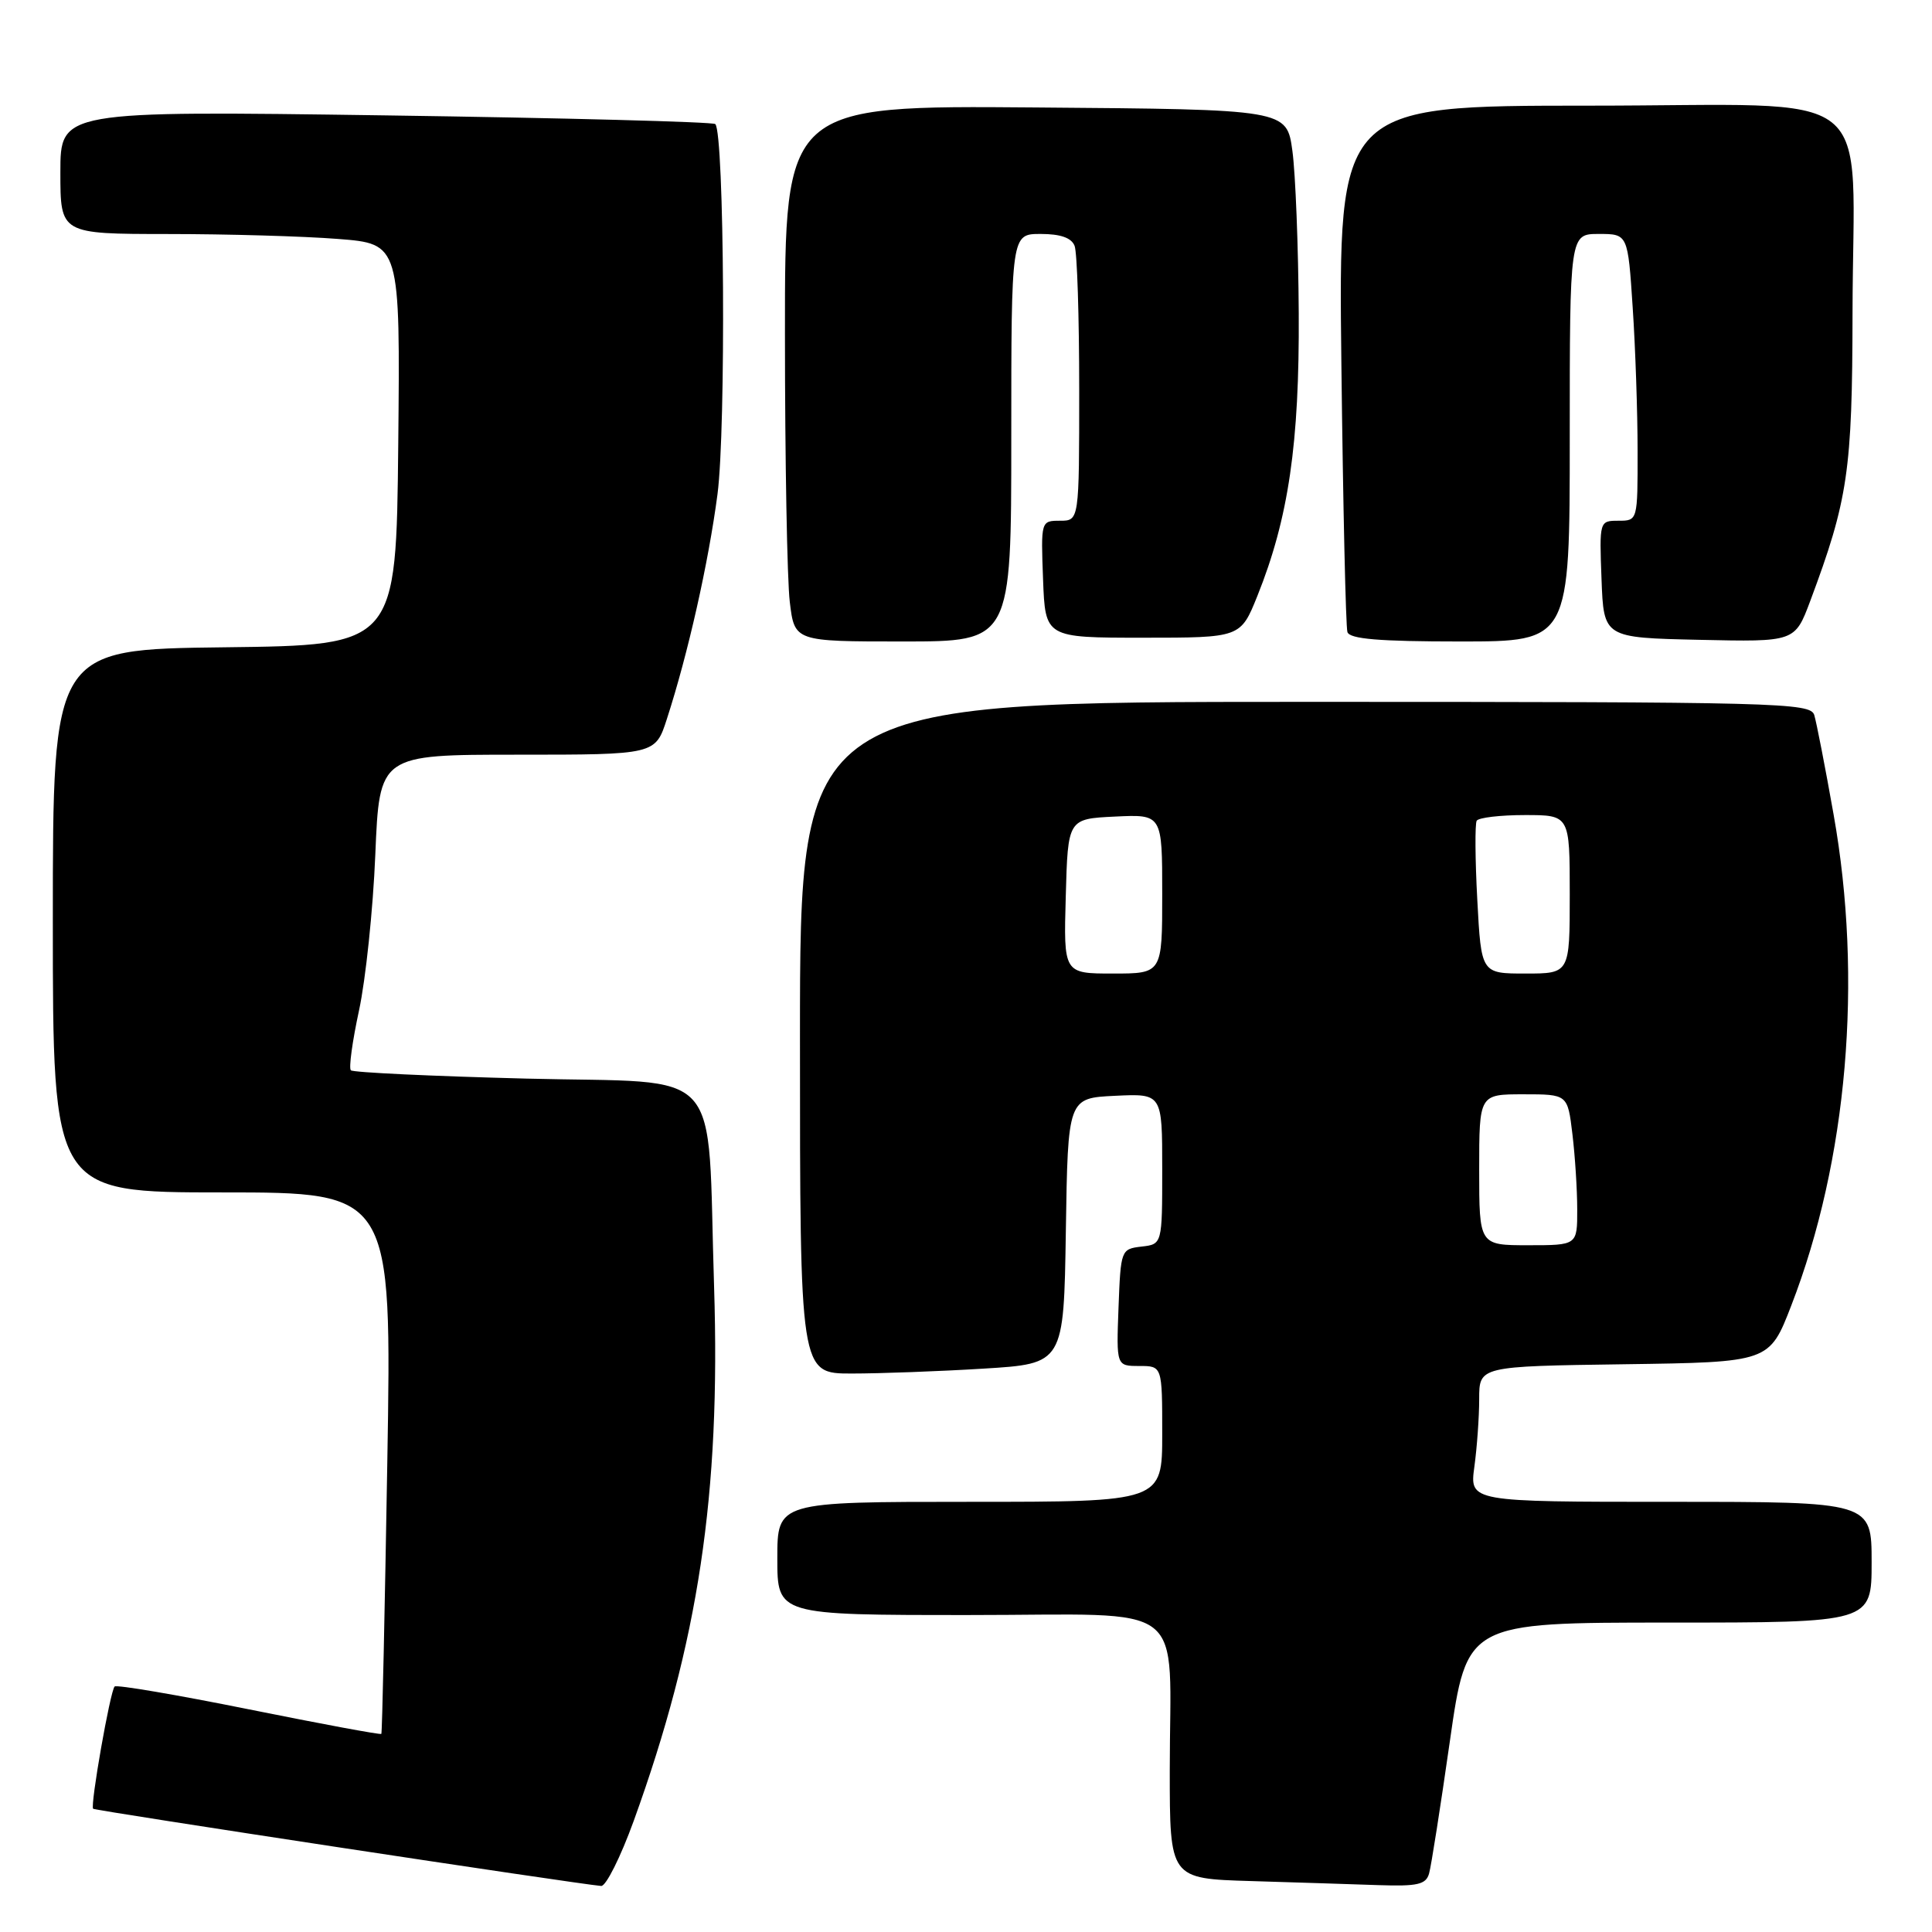 <?xml version="1.0" encoding="UTF-8" standalone="no"?>
<!DOCTYPE svg PUBLIC "-//W3C//DTD SVG 1.1//EN" "http://www.w3.org/Graphics/SVG/1.1/DTD/svg11.dtd" >
<svg xmlns="http://www.w3.org/2000/svg" xmlns:xlink="http://www.w3.org/1999/xlink" version="1.1" viewBox="0 0 256 256">
 <g >
 <path fill="currentColor"
d=" M 83.97 241.28 C 92.56 217.54 95.49 198.01 94.62 170.50 C 93.66 140.58 96.38 143.60 69.74 142.92 C 57.24 142.60 46.78 142.11 46.49 141.82 C 46.20 141.53 46.69 137.97 47.57 133.90 C 48.45 129.83 49.43 120.54 49.73 113.25 C 50.28 100.00 50.28 100.00 68.56 100.00 C 86.84 100.00 86.84 100.00 88.37 95.25 C 91.18 86.58 93.87 74.61 95.07 65.50 C 96.21 56.83 95.98 17.65 94.78 16.44 C 94.48 16.15 74.84 15.63 51.12 15.29 C 8.00 14.68 8.00 14.68 8.00 22.84 C 8.00 31.00 8.00 31.00 22.25 31.01 C 30.09 31.01 40.22 31.30 44.77 31.66 C 53.03 32.30 53.03 32.30 52.77 58.90 C 52.50 85.50 52.50 85.50 29.75 85.77 C 7.00 86.04 7.00 86.04 7.00 122.02 C 7.00 158.00 7.00 158.00 29.46 158.00 C 51.92 158.00 51.92 158.00 51.32 193.75 C 50.99 213.41 50.64 229.61 50.53 229.75 C 50.42 229.89 42.53 228.42 33.00 226.50 C 23.47 224.58 15.45 223.21 15.19 223.47 C 14.60 224.06 11.93 239.26 12.34 239.67 C 12.60 239.93 76.32 249.61 79.66 249.90 C 80.29 249.95 82.23 246.08 83.97 241.28 Z  M 189.36 248.25 C 189.64 247.29 190.87 239.41 192.11 230.75 C 194.36 215.00 194.36 215.00 221.18 215.00 C 248.00 215.00 248.00 215.00 248.00 207.00 C 248.00 199.00 248.00 199.00 221.36 199.00 C 194.73 199.00 194.73 199.00 195.36 194.36 C 195.71 191.81 196.00 187.77 196.00 185.38 C 196.00 181.04 196.00 181.04 215.23 180.77 C 234.45 180.50 234.45 180.50 237.35 173.00 C 244.80 153.75 246.86 129.80 242.96 107.92 C 241.85 101.64 240.69 95.71 240.40 94.75 C 239.90 93.11 235.81 93.00 172.93 93.00 C 106.00 93.00 106.00 93.00 106.00 137.50 C 106.00 182.00 106.00 182.00 112.84 182.00 C 116.61 182.00 124.47 181.71 130.32 181.35 C 140.96 180.70 140.96 180.70 141.23 163.10 C 141.50 145.50 141.50 145.50 147.75 145.20 C 154.00 144.90 154.00 144.90 154.00 154.89 C 154.00 164.87 154.00 164.87 151.25 165.18 C 148.54 165.50 148.50 165.62 148.21 173.25 C 147.92 181.00 147.92 181.00 150.96 181.00 C 154.00 181.00 154.00 181.00 154.00 190.00 C 154.00 199.00 154.00 199.00 128.50 199.00 C 103.00 199.00 103.00 199.00 103.00 206.50 C 103.00 214.00 103.00 214.00 128.38 214.00 C 158.02 214.00 155.00 211.66 155.00 234.59 C 155.00 248.93 155.00 248.93 165.75 249.25 C 171.66 249.43 179.28 249.67 182.68 249.79 C 187.83 249.96 188.95 249.71 189.36 248.25 Z  M 134.00 58.00 C 134.00 31.00 134.00 31.00 137.89 31.00 C 140.52 31.00 141.98 31.51 142.39 32.58 C 142.73 33.45 143.00 42.00 143.00 51.58 C 143.00 69.00 143.00 69.00 140.46 69.00 C 137.93 69.00 137.92 69.04 138.21 76.75 C 138.50 84.50 138.50 84.50 151.44 84.50 C 164.38 84.50 164.38 84.50 166.61 78.96 C 170.74 68.68 172.19 58.75 172.09 41.50 C 172.04 32.70 171.66 23.02 171.25 20.00 C 170.50 14.50 170.50 14.50 137.25 14.24 C 104.00 13.97 104.00 13.97 104.01 44.24 C 104.01 60.88 104.30 76.86 104.65 79.75 C 105.28 85.00 105.28 85.00 119.64 85.00 C 134.00 85.00 134.00 85.00 134.00 58.00 Z  M 208.00 58.00 C 208.00 31.00 208.00 31.00 211.85 31.00 C 215.70 31.00 215.70 31.00 216.34 40.75 C 216.70 46.11 216.99 54.66 216.99 59.75 C 217.00 68.99 217.00 69.00 214.46 69.00 C 211.93 69.00 211.92 69.04 212.21 76.75 C 212.50 84.50 212.50 84.50 225.17 84.78 C 237.83 85.06 237.83 85.06 239.86 79.65 C 244.87 66.24 245.44 62.42 245.47 41.50 C 245.52 10.72 249.67 14.00 210.62 14.00 C 177.34 14.00 177.34 14.00 177.74 48.25 C 177.96 67.09 178.32 83.06 178.54 83.75 C 178.83 84.67 182.72 85.00 193.47 85.00 C 208.00 85.00 208.00 85.00 208.00 58.00 Z  M 196.00 155.00 C 196.00 145.00 196.00 145.00 201.86 145.00 C 207.72 145.00 207.72 145.00 208.35 150.25 C 208.70 153.14 208.99 157.64 208.99 160.25 C 209.00 165.00 209.00 165.00 202.50 165.00 C 196.00 165.00 196.00 165.00 196.00 155.00 Z  M 141.22 118.75 C 141.50 108.50 141.50 108.50 147.75 108.20 C 154.00 107.90 154.00 107.90 154.00 118.45 C 154.00 129.00 154.00 129.00 147.47 129.00 C 140.93 129.00 140.93 129.00 141.22 118.75 Z  M 195.75 119.25 C 195.46 113.89 195.43 109.16 195.67 108.75 C 195.92 108.34 198.79 108.00 202.06 108.00 C 208.00 108.00 208.00 108.00 208.00 118.50 C 208.00 129.00 208.00 129.00 202.14 129.00 C 196.27 129.00 196.27 129.00 195.75 119.25 Z "/>
</g>
</svg>